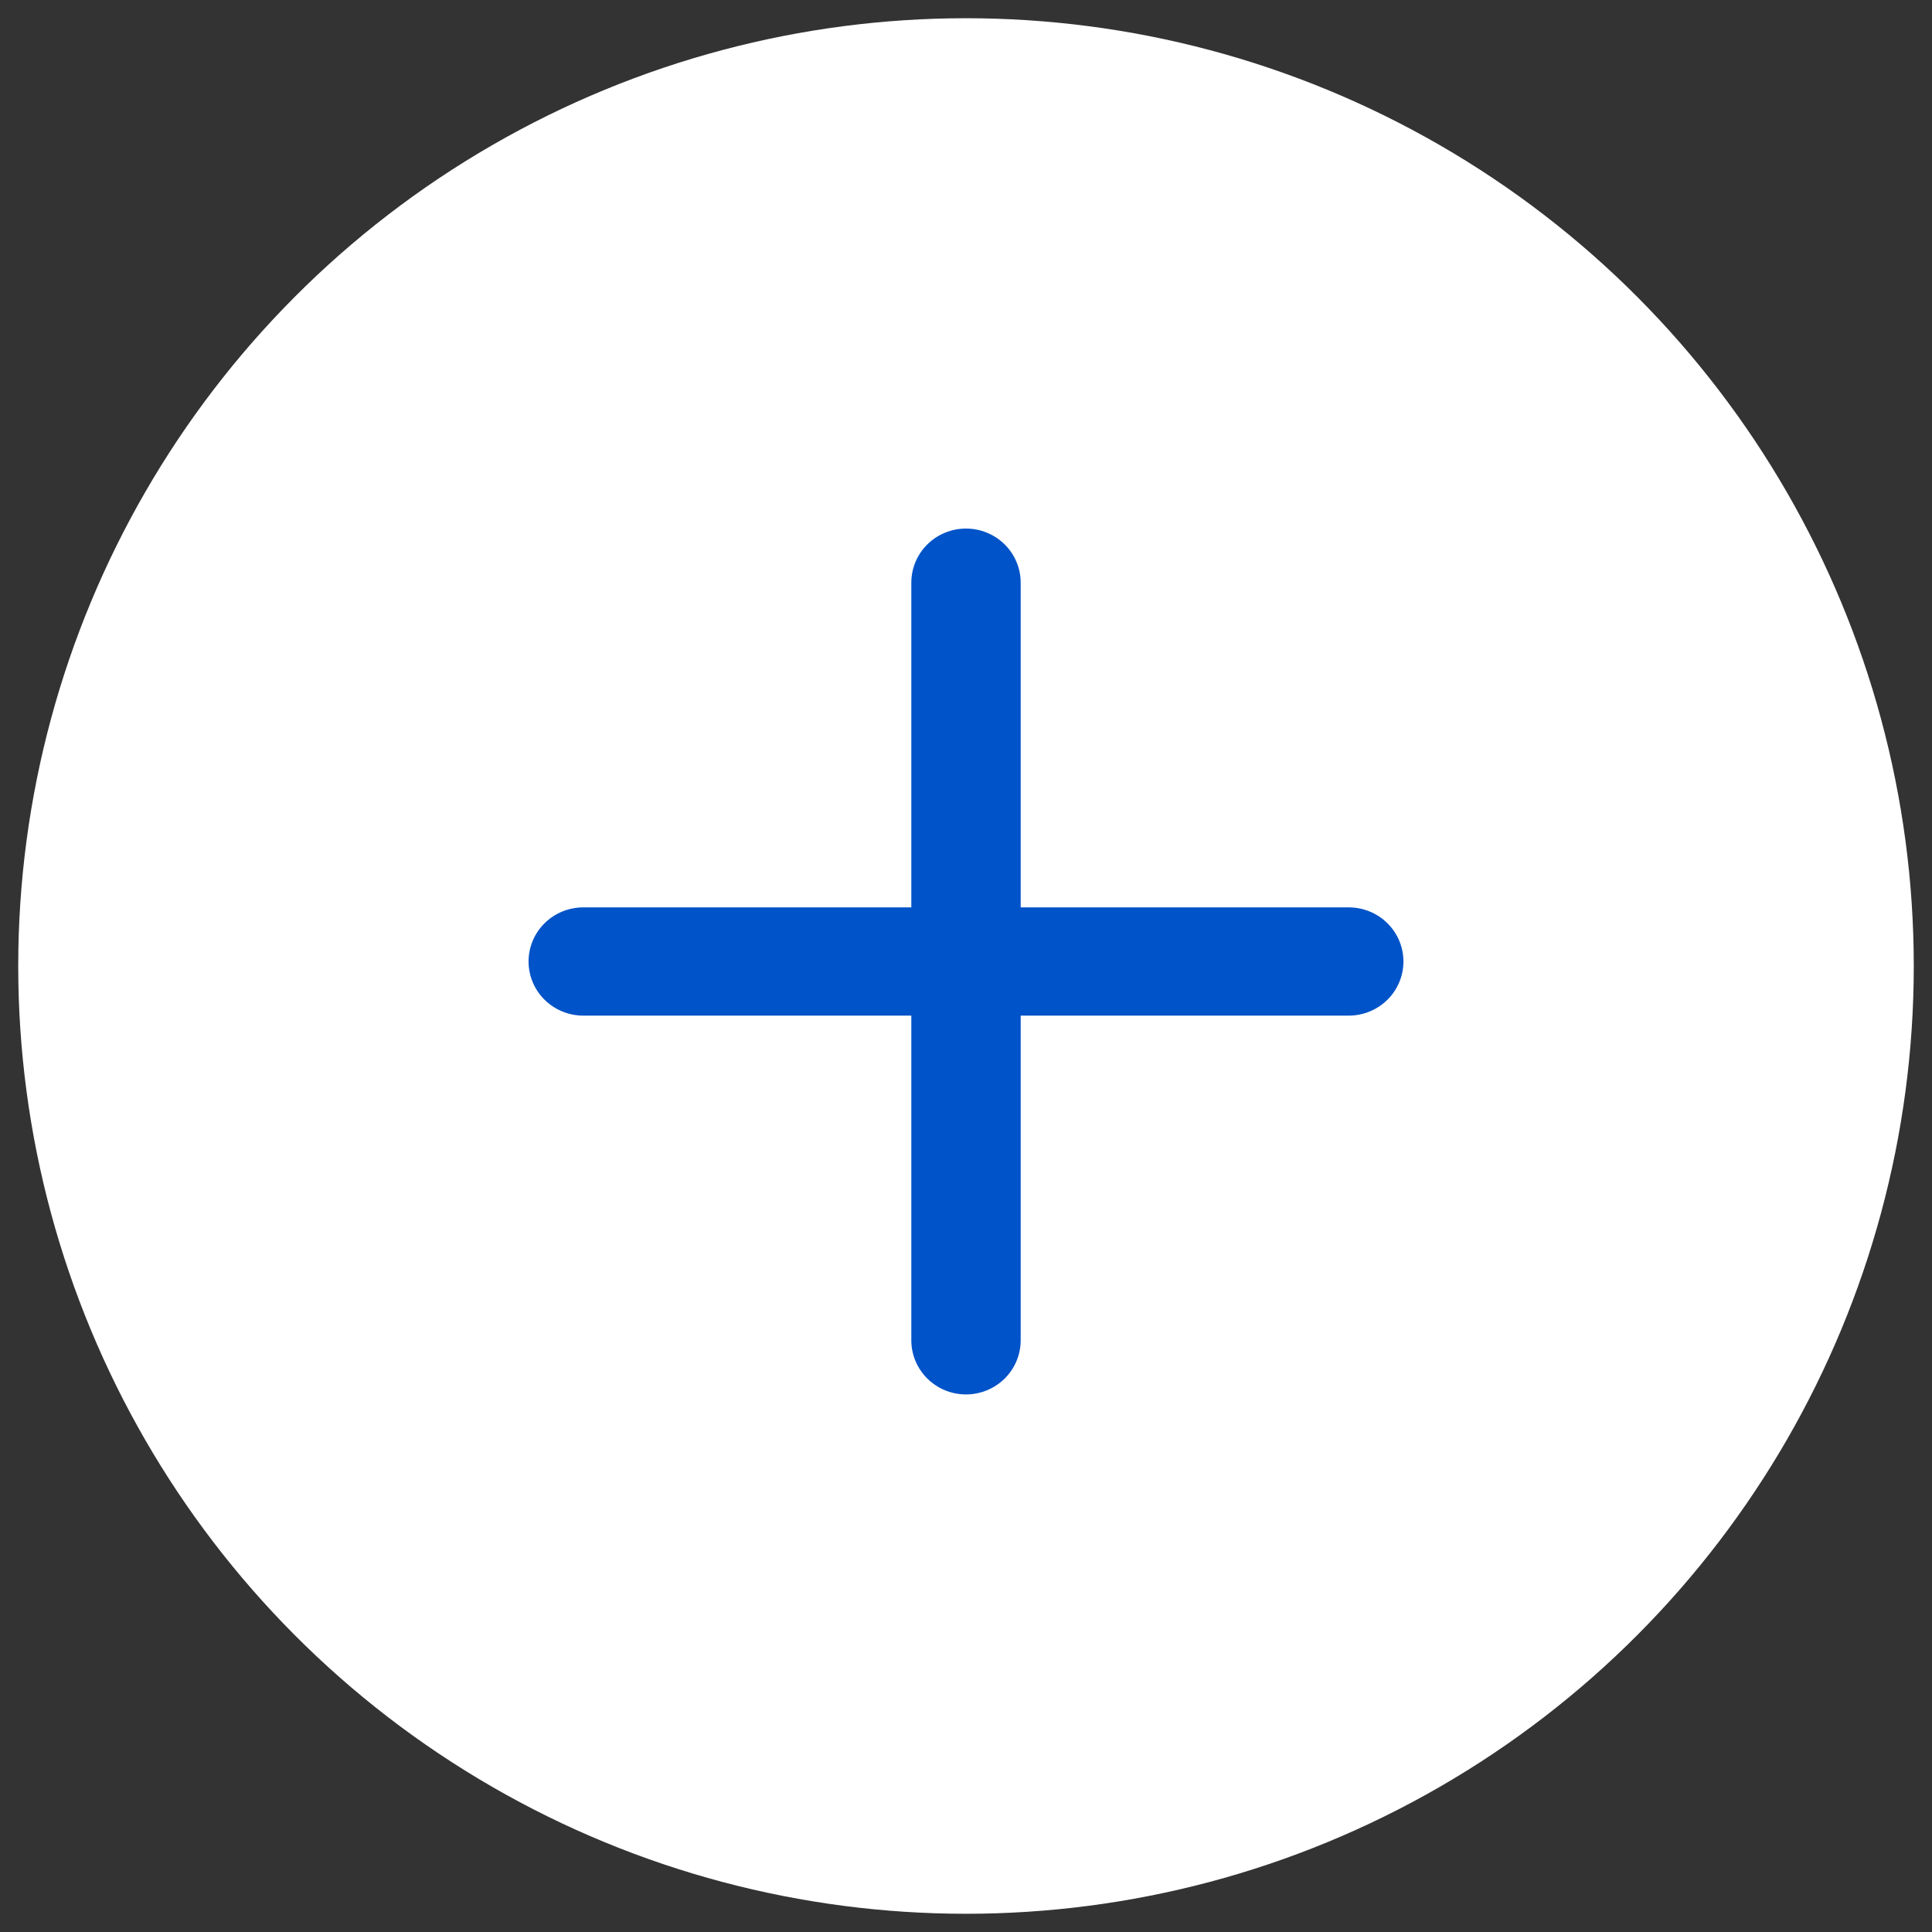 <svg width="53" height="53" viewBox="0 0 53 53" fill="none" xmlns="http://www.w3.org/2000/svg">
<rect x="0" y="0" width="53" height="53" fill="#333333" stroke="none"/>
<g id="Group 8485">
<circle id="Ellipse 29" cx="26.5" cy="26.5" r="26" fill="white"/>
<path id="Vector" d="M26.5 14.5C26.898 14.5 27.279 14.656 27.561 14.935C27.842 15.213 28 15.591 28 15.985V24.892H37C37.398 24.892 37.779 25.048 38.061 25.327C38.342 25.605 38.5 25.983 38.5 26.376C38.5 26.77 38.342 27.148 38.061 27.426C37.779 27.704 37.398 27.861 37 27.861H28V36.768C28 37.162 27.842 37.539 27.561 37.818C27.279 38.096 26.898 38.253 26.5 38.253C26.102 38.253 25.721 38.096 25.439 37.818C25.158 37.539 25 37.162 25 36.768V27.861H16C15.602 27.861 15.221 27.704 14.939 27.426C14.658 27.148 14.5 26.77 14.5 26.376C14.5 25.983 14.658 25.605 14.939 25.327C15.221 25.048 15.602 24.892 16 24.892H25V15.985C25 15.591 25.158 15.213 25.439 14.935C25.721 14.656 26.102 14.5 26.5 14.5Z" fill="#0053C8"/>
</g>
</svg>
